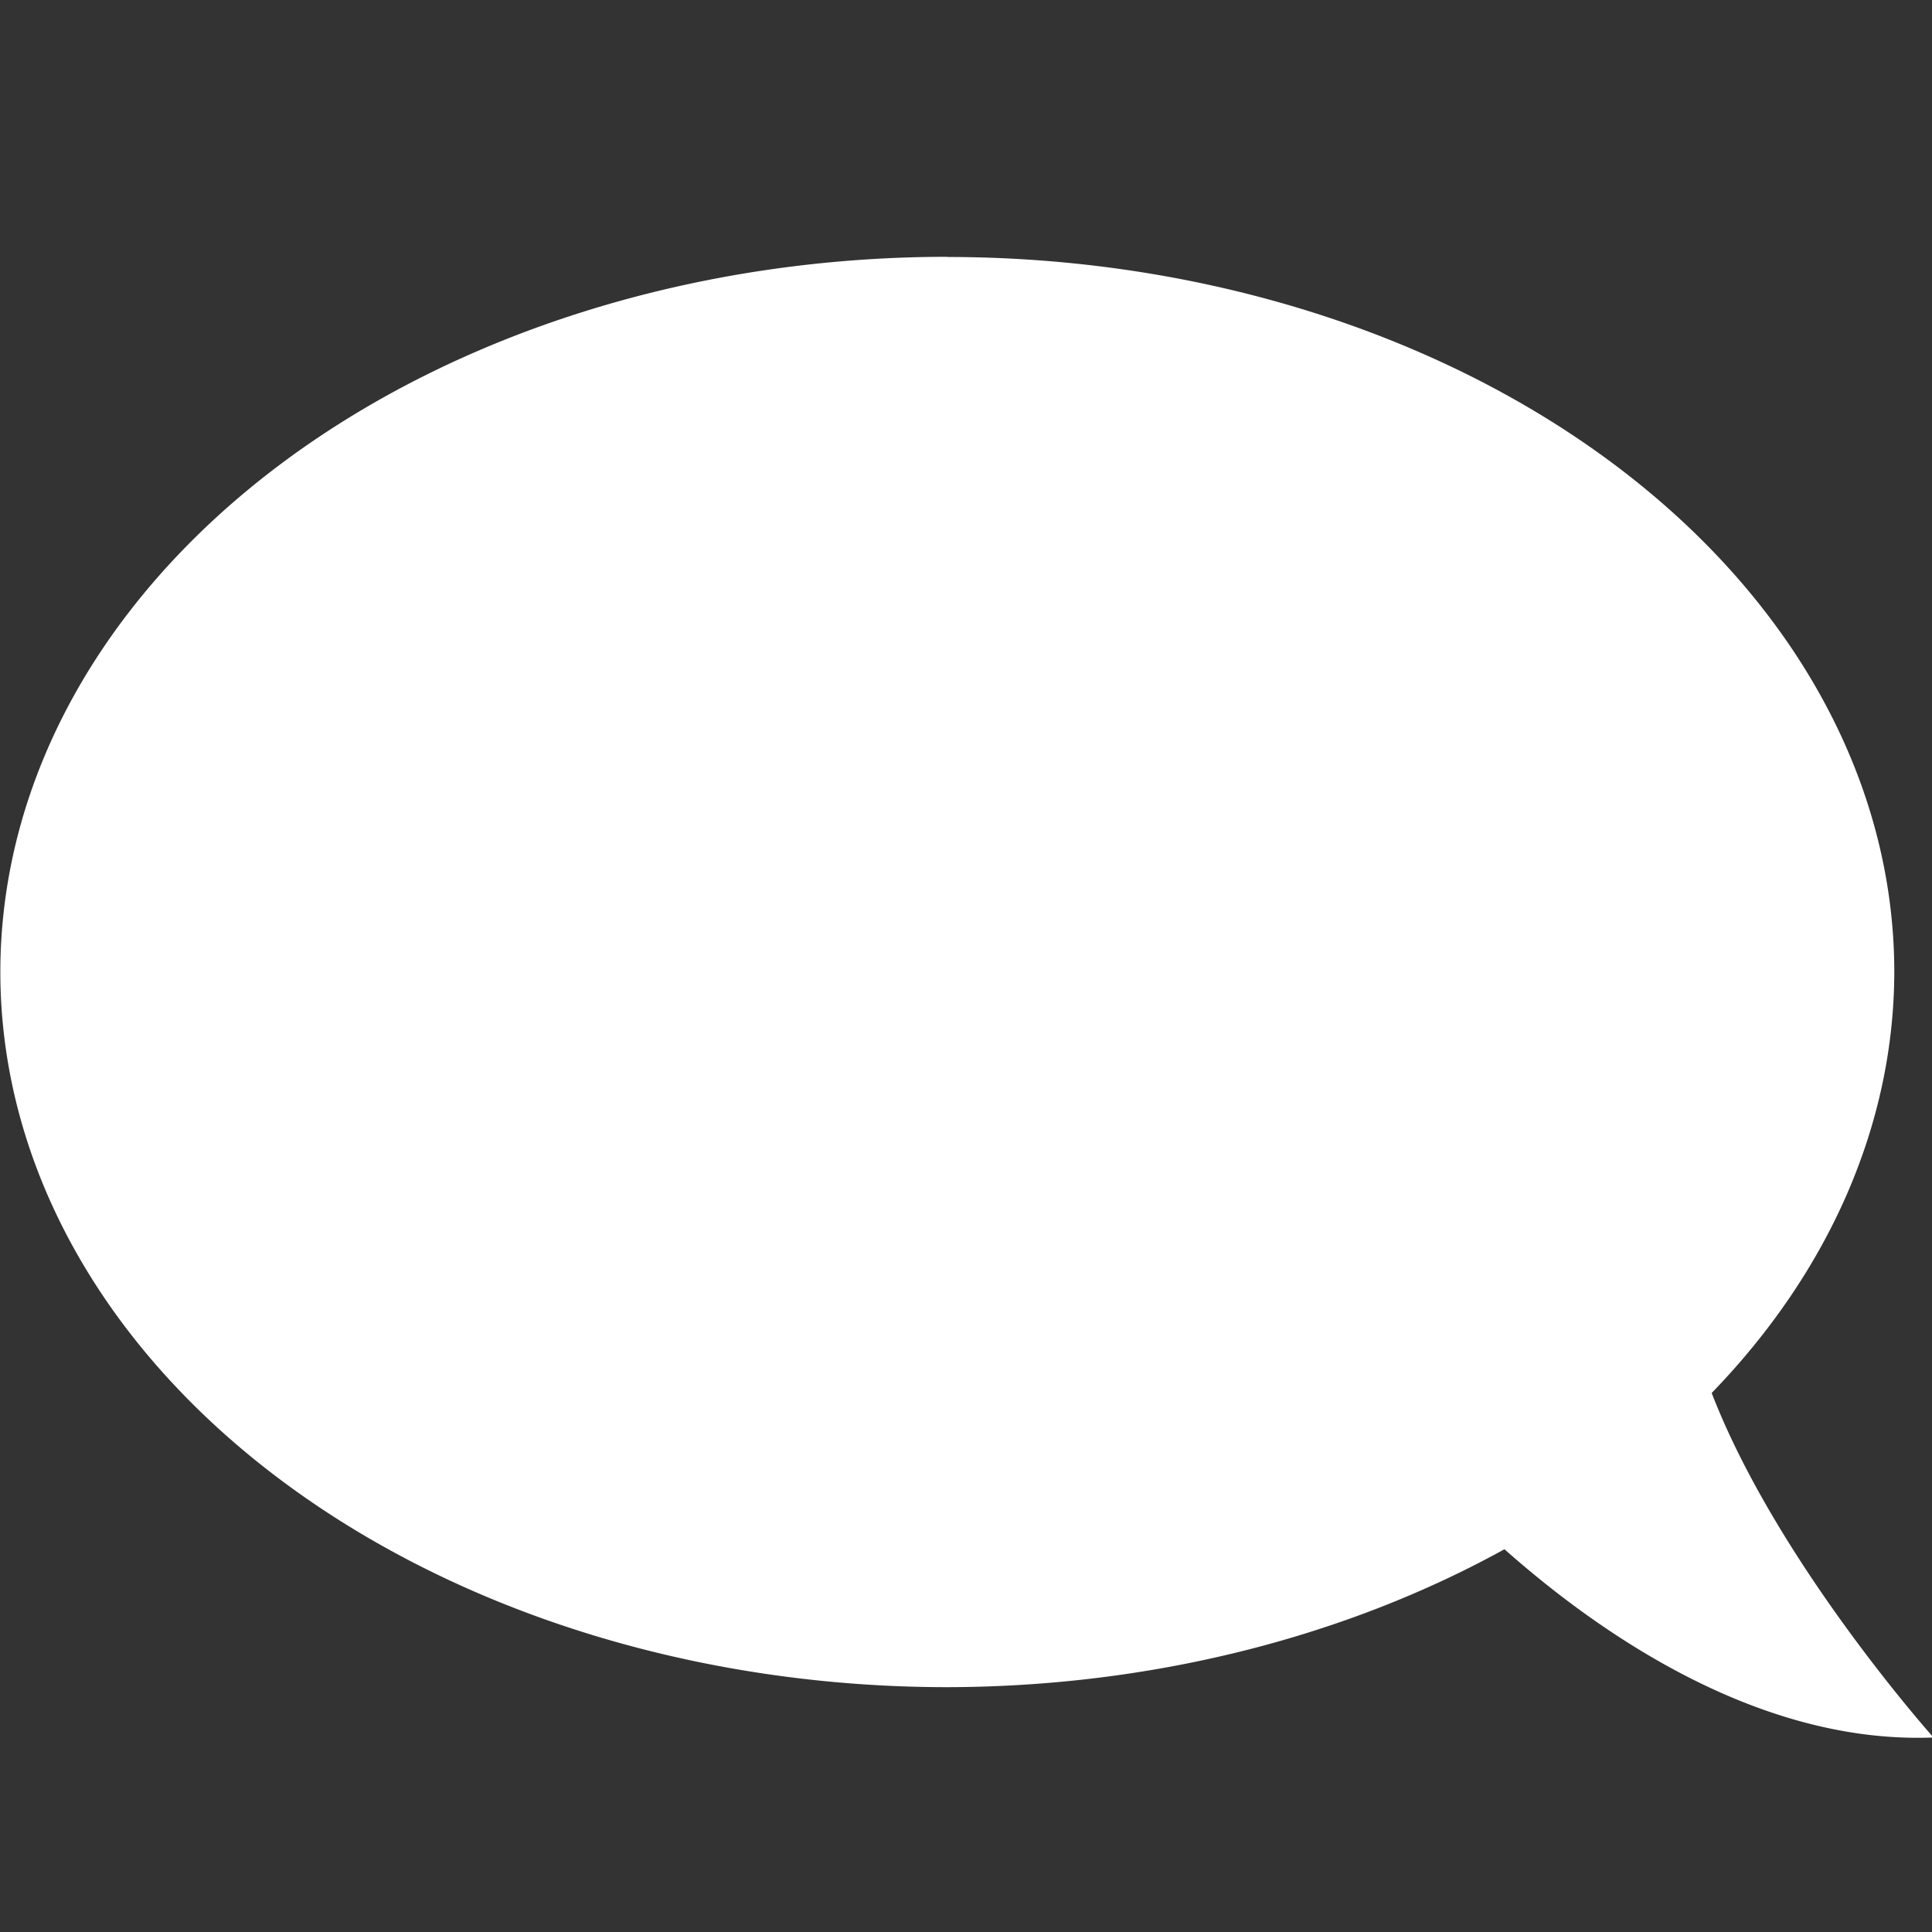 <?xml version="1.0" encoding="UTF-8" standalone="no"?>
<svg
   xmlns:dc="http://purl.org/dc/elements/1.1/"
   xmlns:cc="http://creativecommons.org/ns#"
   xmlns:rdf="http://www.w3.org/1999/02/22-rdf-syntax-ns#"
   xmlns:svg="http://www.w3.org/2000/svg"
   xmlns="http://www.w3.org/2000/svg"
   id="svg4796"
   version="1.1"
   viewBox="0 0 8.467 8.467"
   height="32"
   width="32">
  <rect x="0" y="0" width="8.467" height="8.467" fill="#333333" stroke="none"/>
  <defs
     id="defs4790">
    <filter
       style="color-interpolation-filters:sRGB"
       id="filter1061"
       x="-0.034"
       width="1.069"
       y="-0.038"
       height="1.075">
      <feGaussianBlur
         stdDeviation="0.667"
         id="feGaussianBlur1063" />
    </filter>
    <filter
       height="1.092"
       y="-0.046"
       width="1.059"
       x="-0.03"
       id="filter991"
       style="color-interpolation-filters:sRGB">
      <feGaussianBlur
         id="feGaussianBlur993"
         stdDeviation="0.525" />
    </filter>
  </defs>
  <g
     style="stroke-width:1.334"
     id="layer1"
     transform="matrix(0.75,0,0,0.75,-1.818,-215.146)">
    <g
       style="stroke-width:1.334"
       transform="translate(0.599,-0.007)"
       id="g1559">
      <path
         style="fill:#ffffff;fill-opacity:1;stroke:none;stroke-width:0.353px;stroke-linecap:butt;stroke-linejoin:miter;stroke-opacity:1"
         d="m 7.361,288.369 a 5.534,4.179 0 0 0 -5.534,4.179 5.534,4.179 0 0 0 5.534,4.179 5.534,4.179 0 0 0 3.255,-0.806 c 0.555,0.492 1.486,1.141 2.507,1.1 0,0 -0.914,-1.022 -1.296,-2.013 a 5.534,4.179 0 0 0 1.067,-2.459 5.534,4.179 0 0 0 -5.534,-4.179 z"
         id="path845" />
    </g>
  </g>
</svg>

